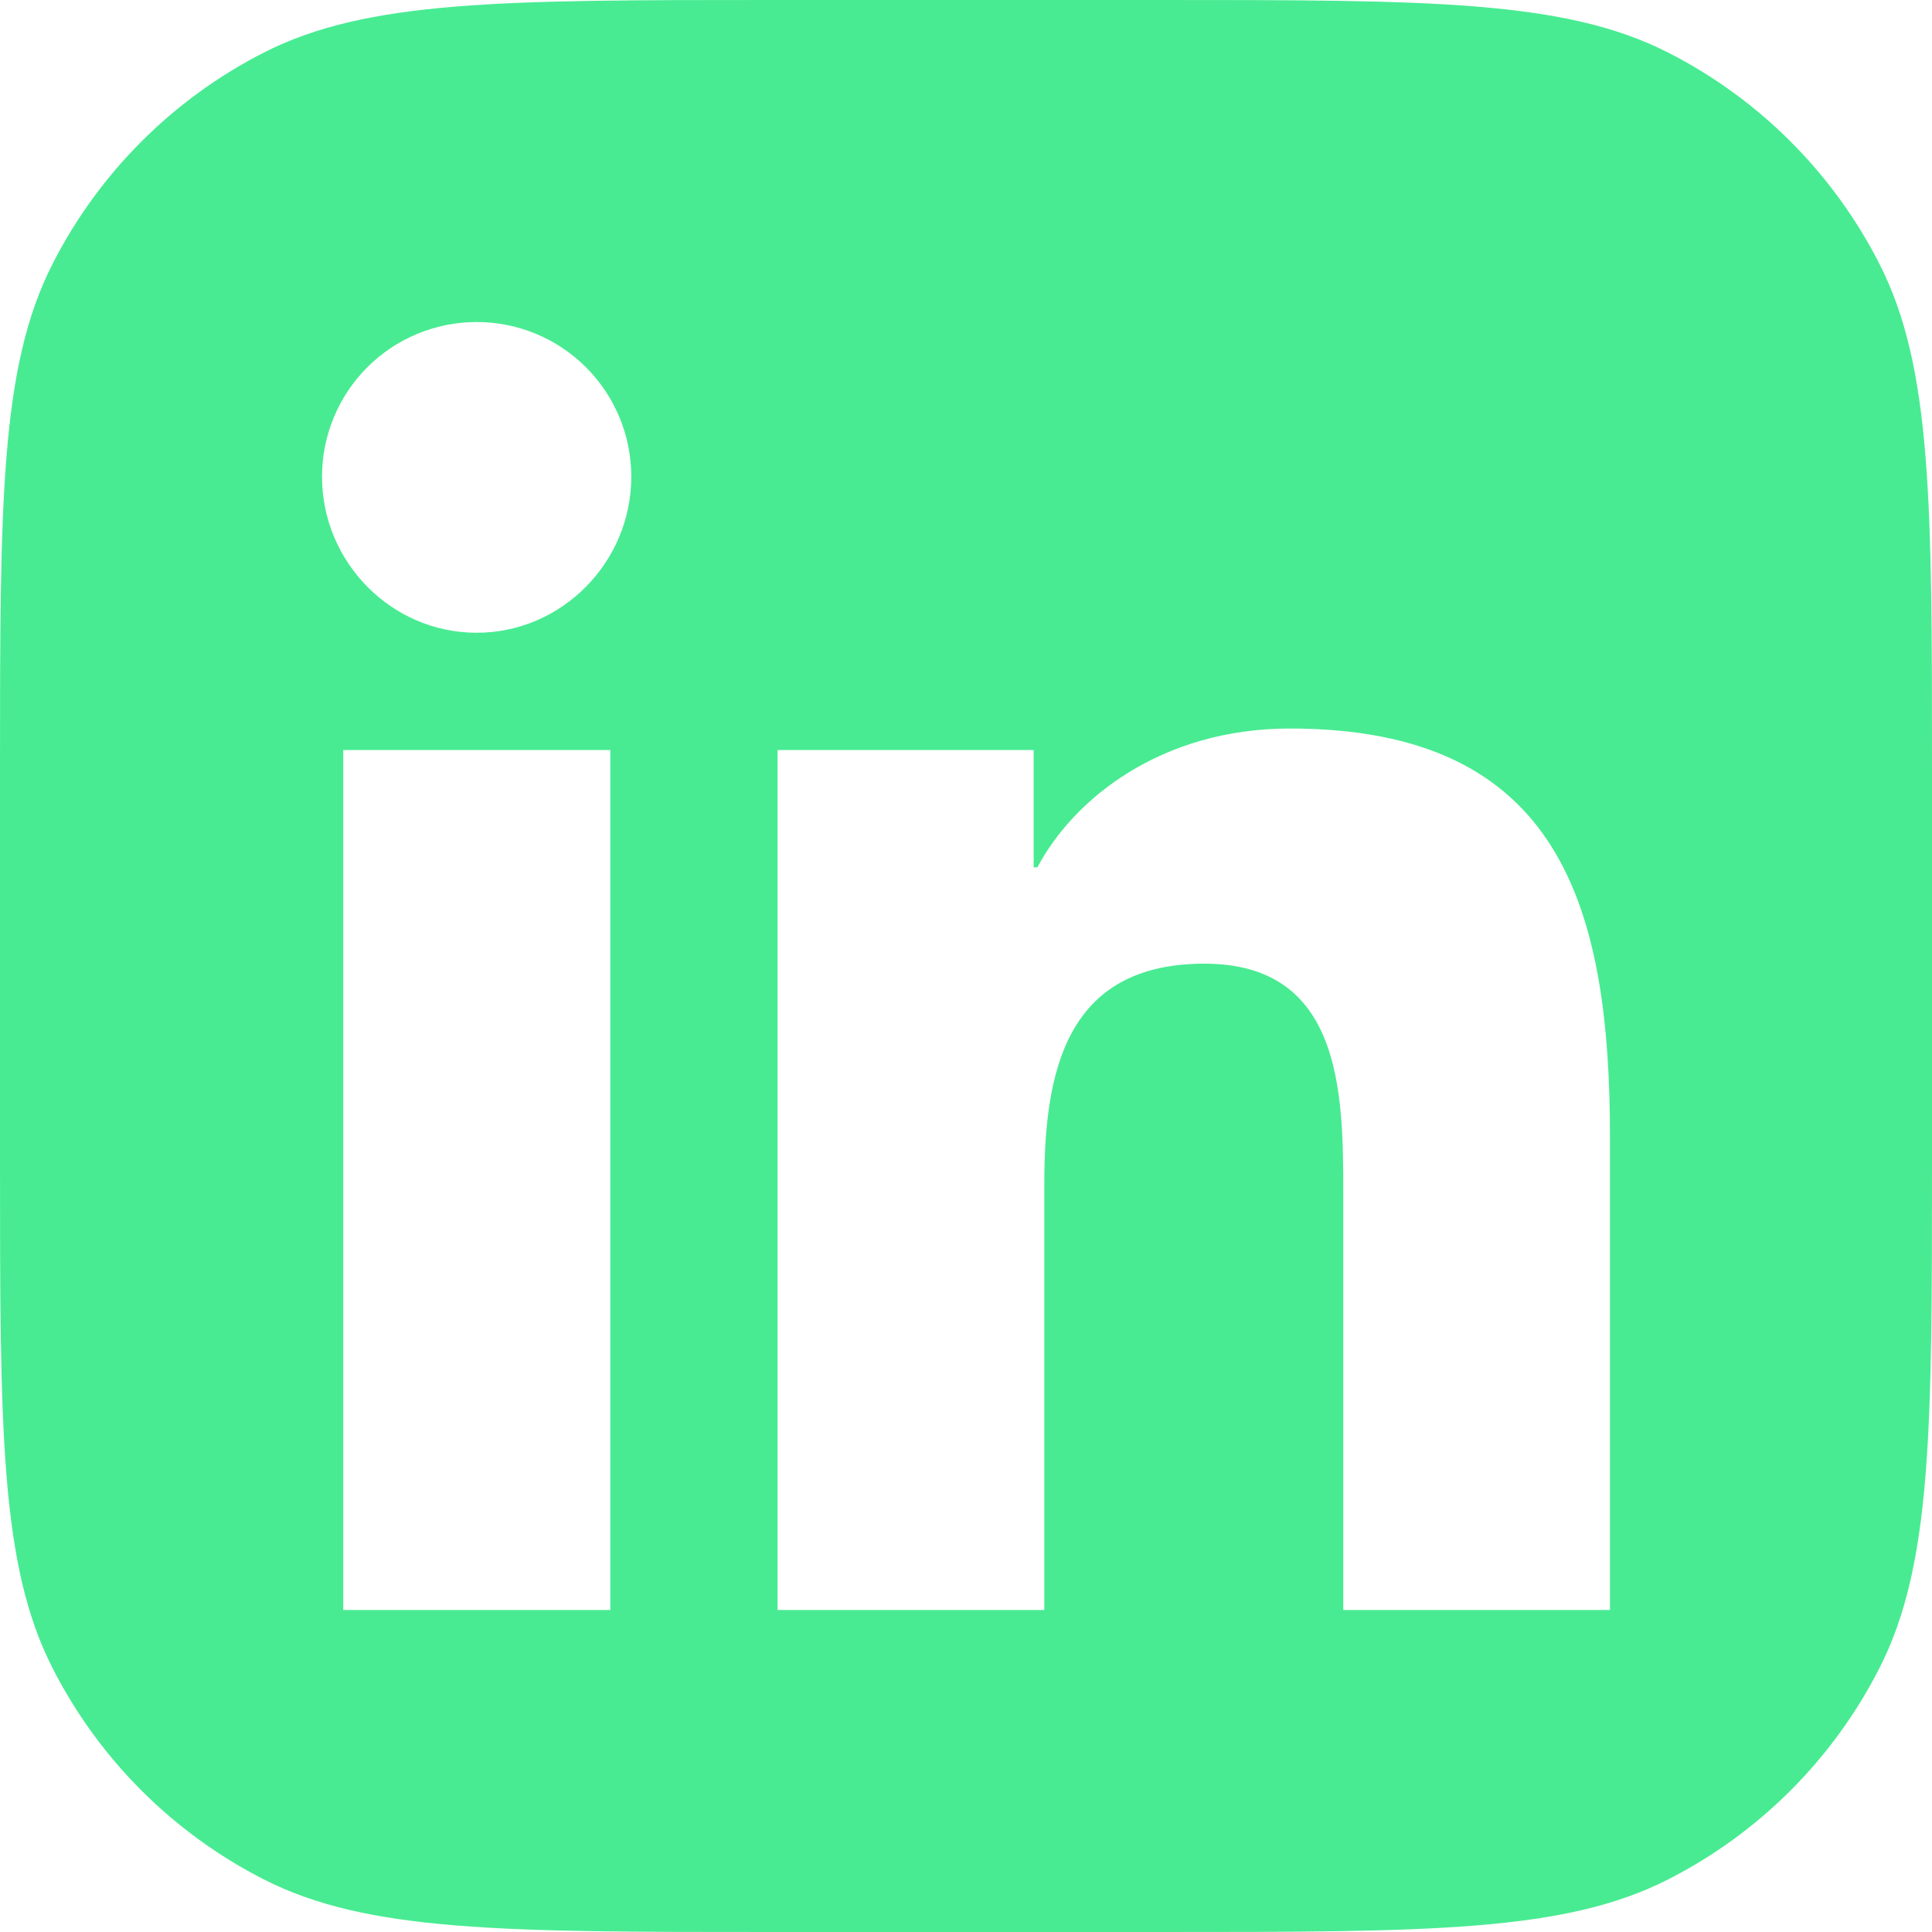 <svg width="49" height="49" viewBox="0 0 49 49" fill="none" xmlns="http://www.w3.org/2000/svg">
<g clip-path="url(#clip0_20_5)">
<path fill-rule="evenodd" clip-rule="evenodd" d="M1.335 6.689C0 9.309 0 12.739 0 19.6V29.4C0 36.261 0 39.691 1.335 42.311C2.51 44.616 4.384 46.49 6.689 47.665C9.309 49 12.739 49 19.6 49H29.4C36.261 49 39.691 49 42.311 47.665C44.616 46.49 46.49 44.616 47.665 42.311C49 39.691 49 36.261 49 29.4V19.6C49 12.739 49 9.309 47.665 6.689C46.49 4.384 44.616 2.51 42.311 1.335C39.691 0 36.261 0 29.4 0H19.6C12.739 0 9.309 0 6.689 1.335C4.384 2.51 2.51 4.384 1.335 6.689ZM8.706 40.833H15.479V19.023H8.706V40.833ZM8.167 12.089C8.167 14.255 9.923 16.048 12.089 16.048C14.254 16.048 16.011 14.255 16.011 12.089C16.011 11.049 15.598 10.051 14.862 9.315C14.127 8.58 13.129 8.167 12.089 8.167C11.049 8.167 10.051 8.58 9.315 9.315C8.58 10.051 8.167 11.049 8.167 12.089ZM34.068 40.833H40.833V28.853C40.833 22.99 39.573 18.477 32.719 18.477C29.424 18.477 27.215 20.285 26.311 21.998H26.216V19.023H19.721V40.833H26.486V30.034C26.486 27.19 27.026 24.441 30.547 24.441C34.017 24.441 34.068 27.686 34.068 30.216V40.833Z" fill="#48EB92"/>
</g>
<defs>
<clipPath id="clip0_20_5">
<rect width="49" height="49" fill="white"/>
</clipPath>
</defs>
</svg>
